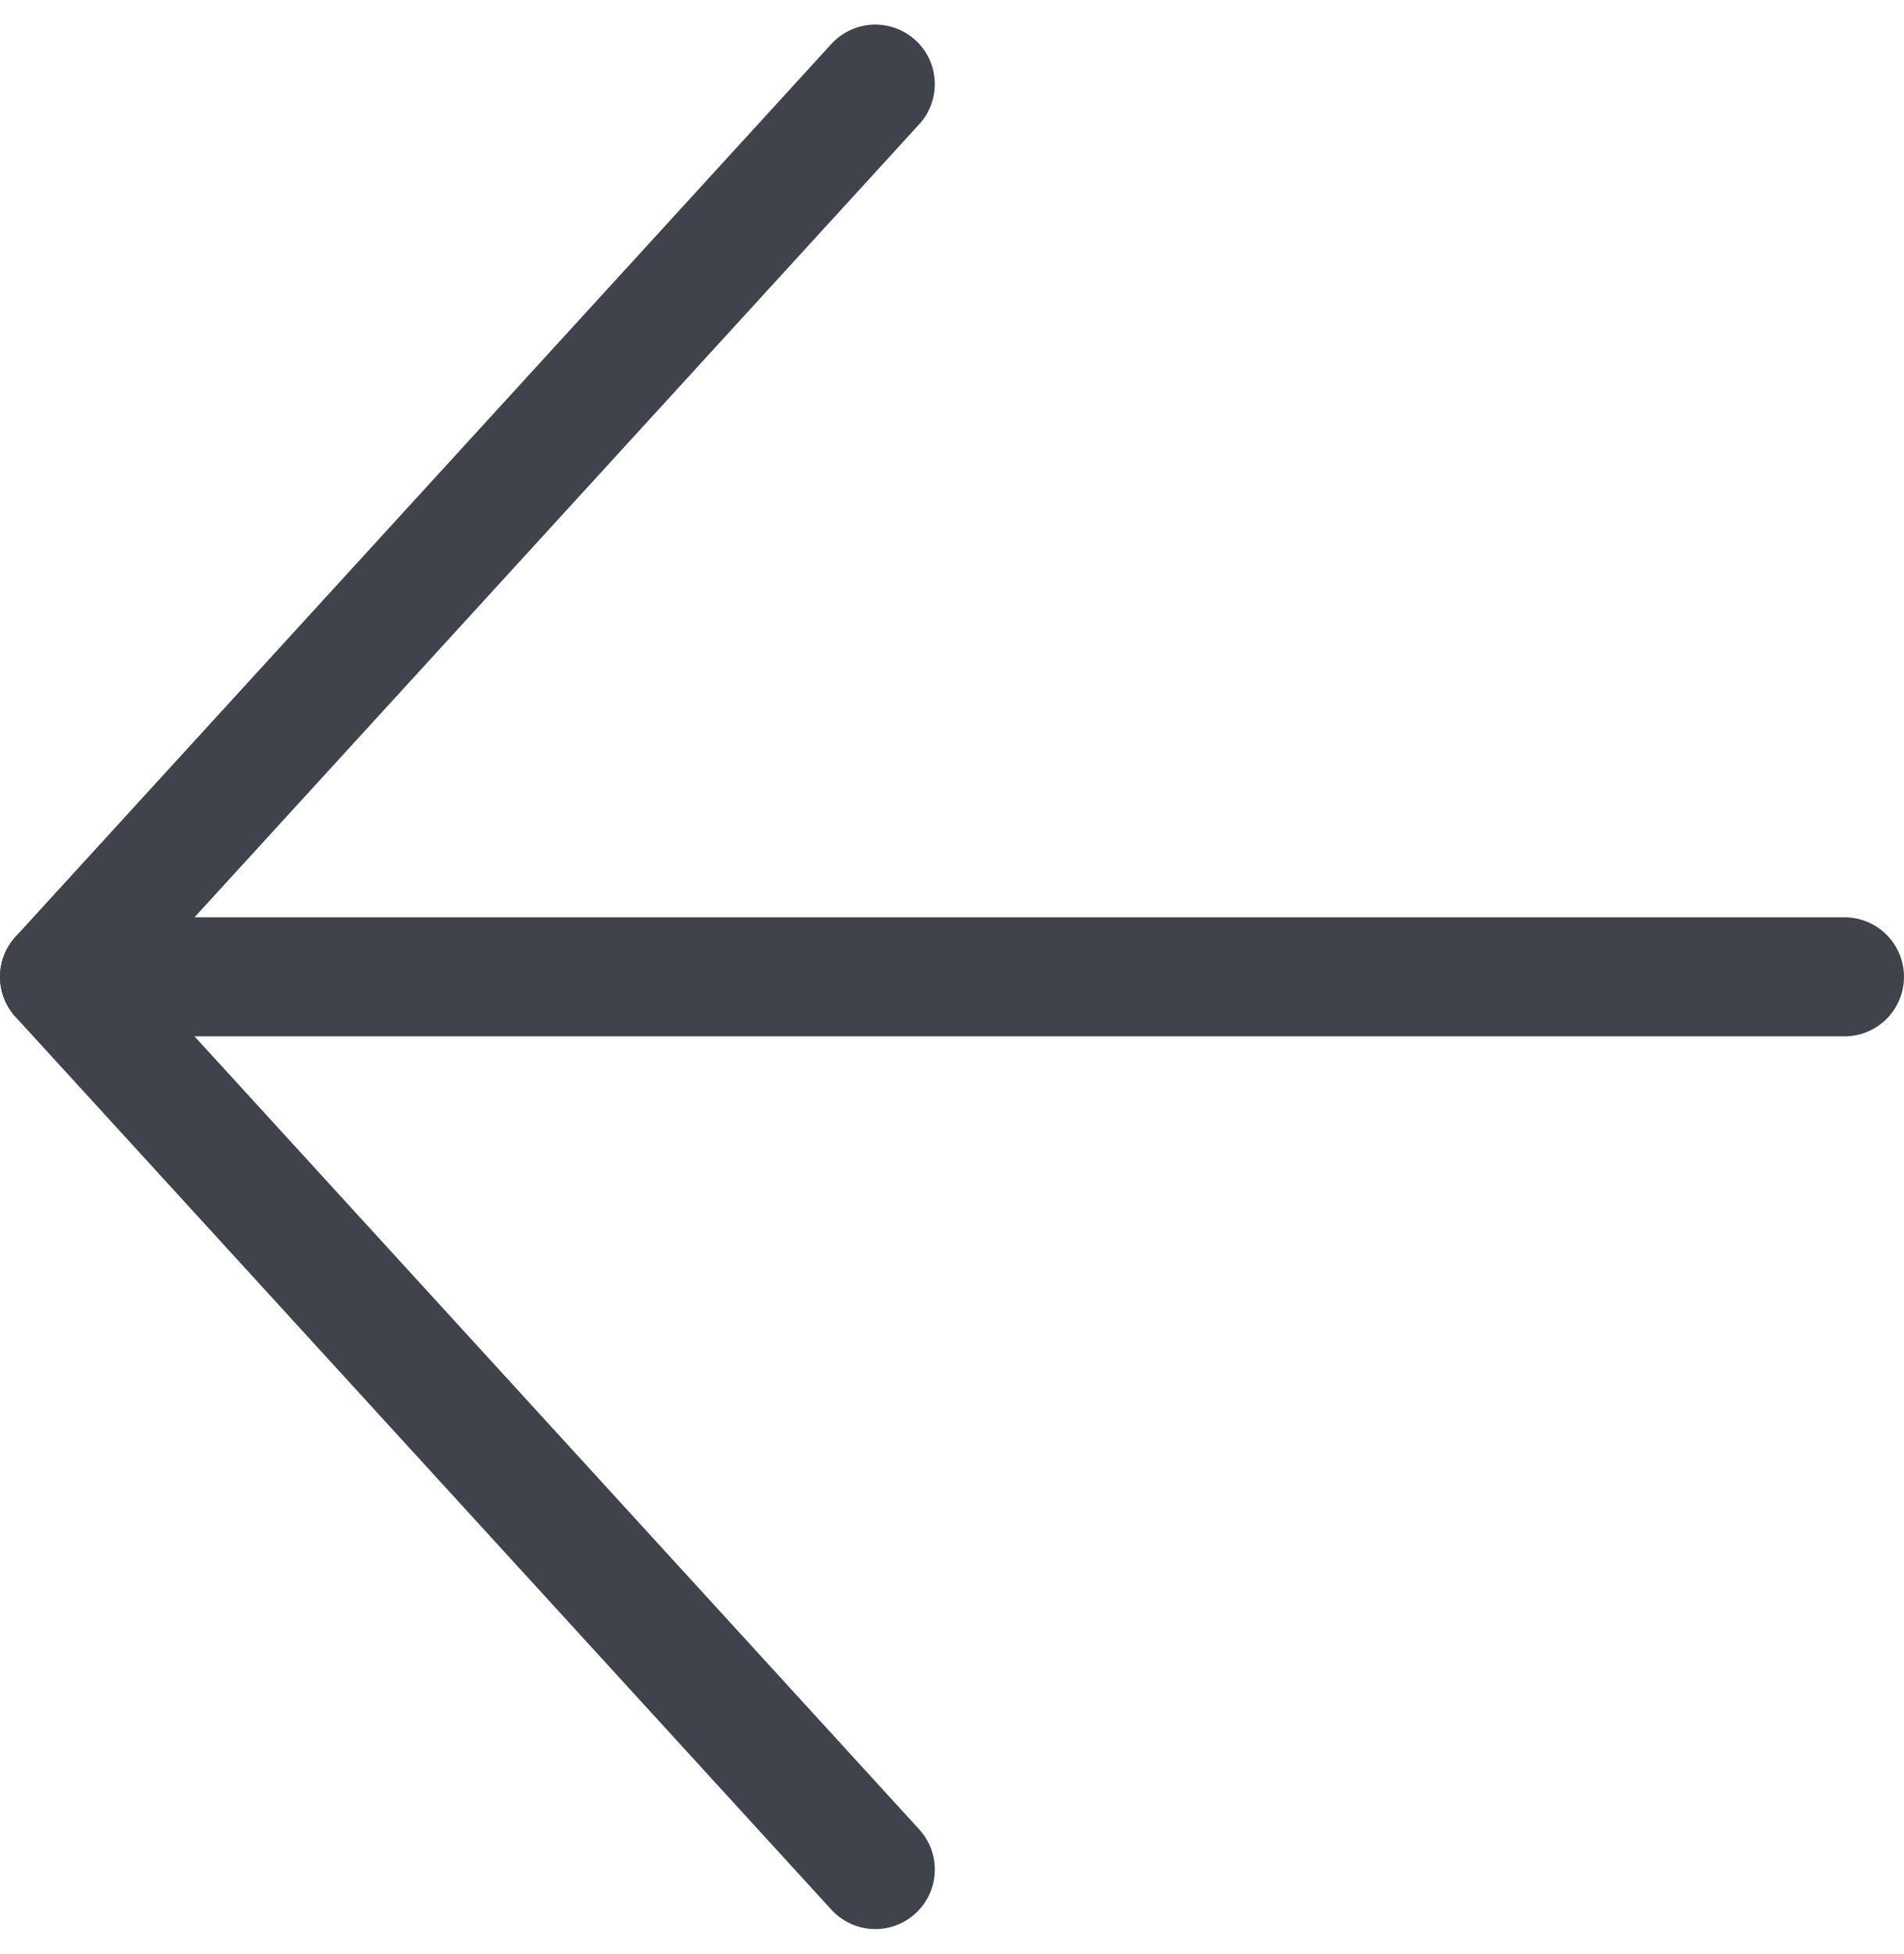 <svg xmlns="http://www.w3.org/2000/svg" width="32" height="32.826" viewBox="0 0 32 32.826">
  <g id="Group_1748" data-name="Group 1748" transform="translate(1 1.413)">
    <path id="Vector" d="M0,0H30" transform="translate(30 15) rotate(180)" fill="none" stroke="#40434b" stroke-linecap="round" stroke-linejoin="round" stroke-width="2"/>
    <path id="Vector-2" data-name="Vector" d="M0,0,13.711,15,0,30" transform="translate(13.711 30) rotate(180)" fill="none" stroke="#40434b" stroke-linecap="round" stroke-linejoin="round" stroke-width="2"/>
  </g>
</svg>
